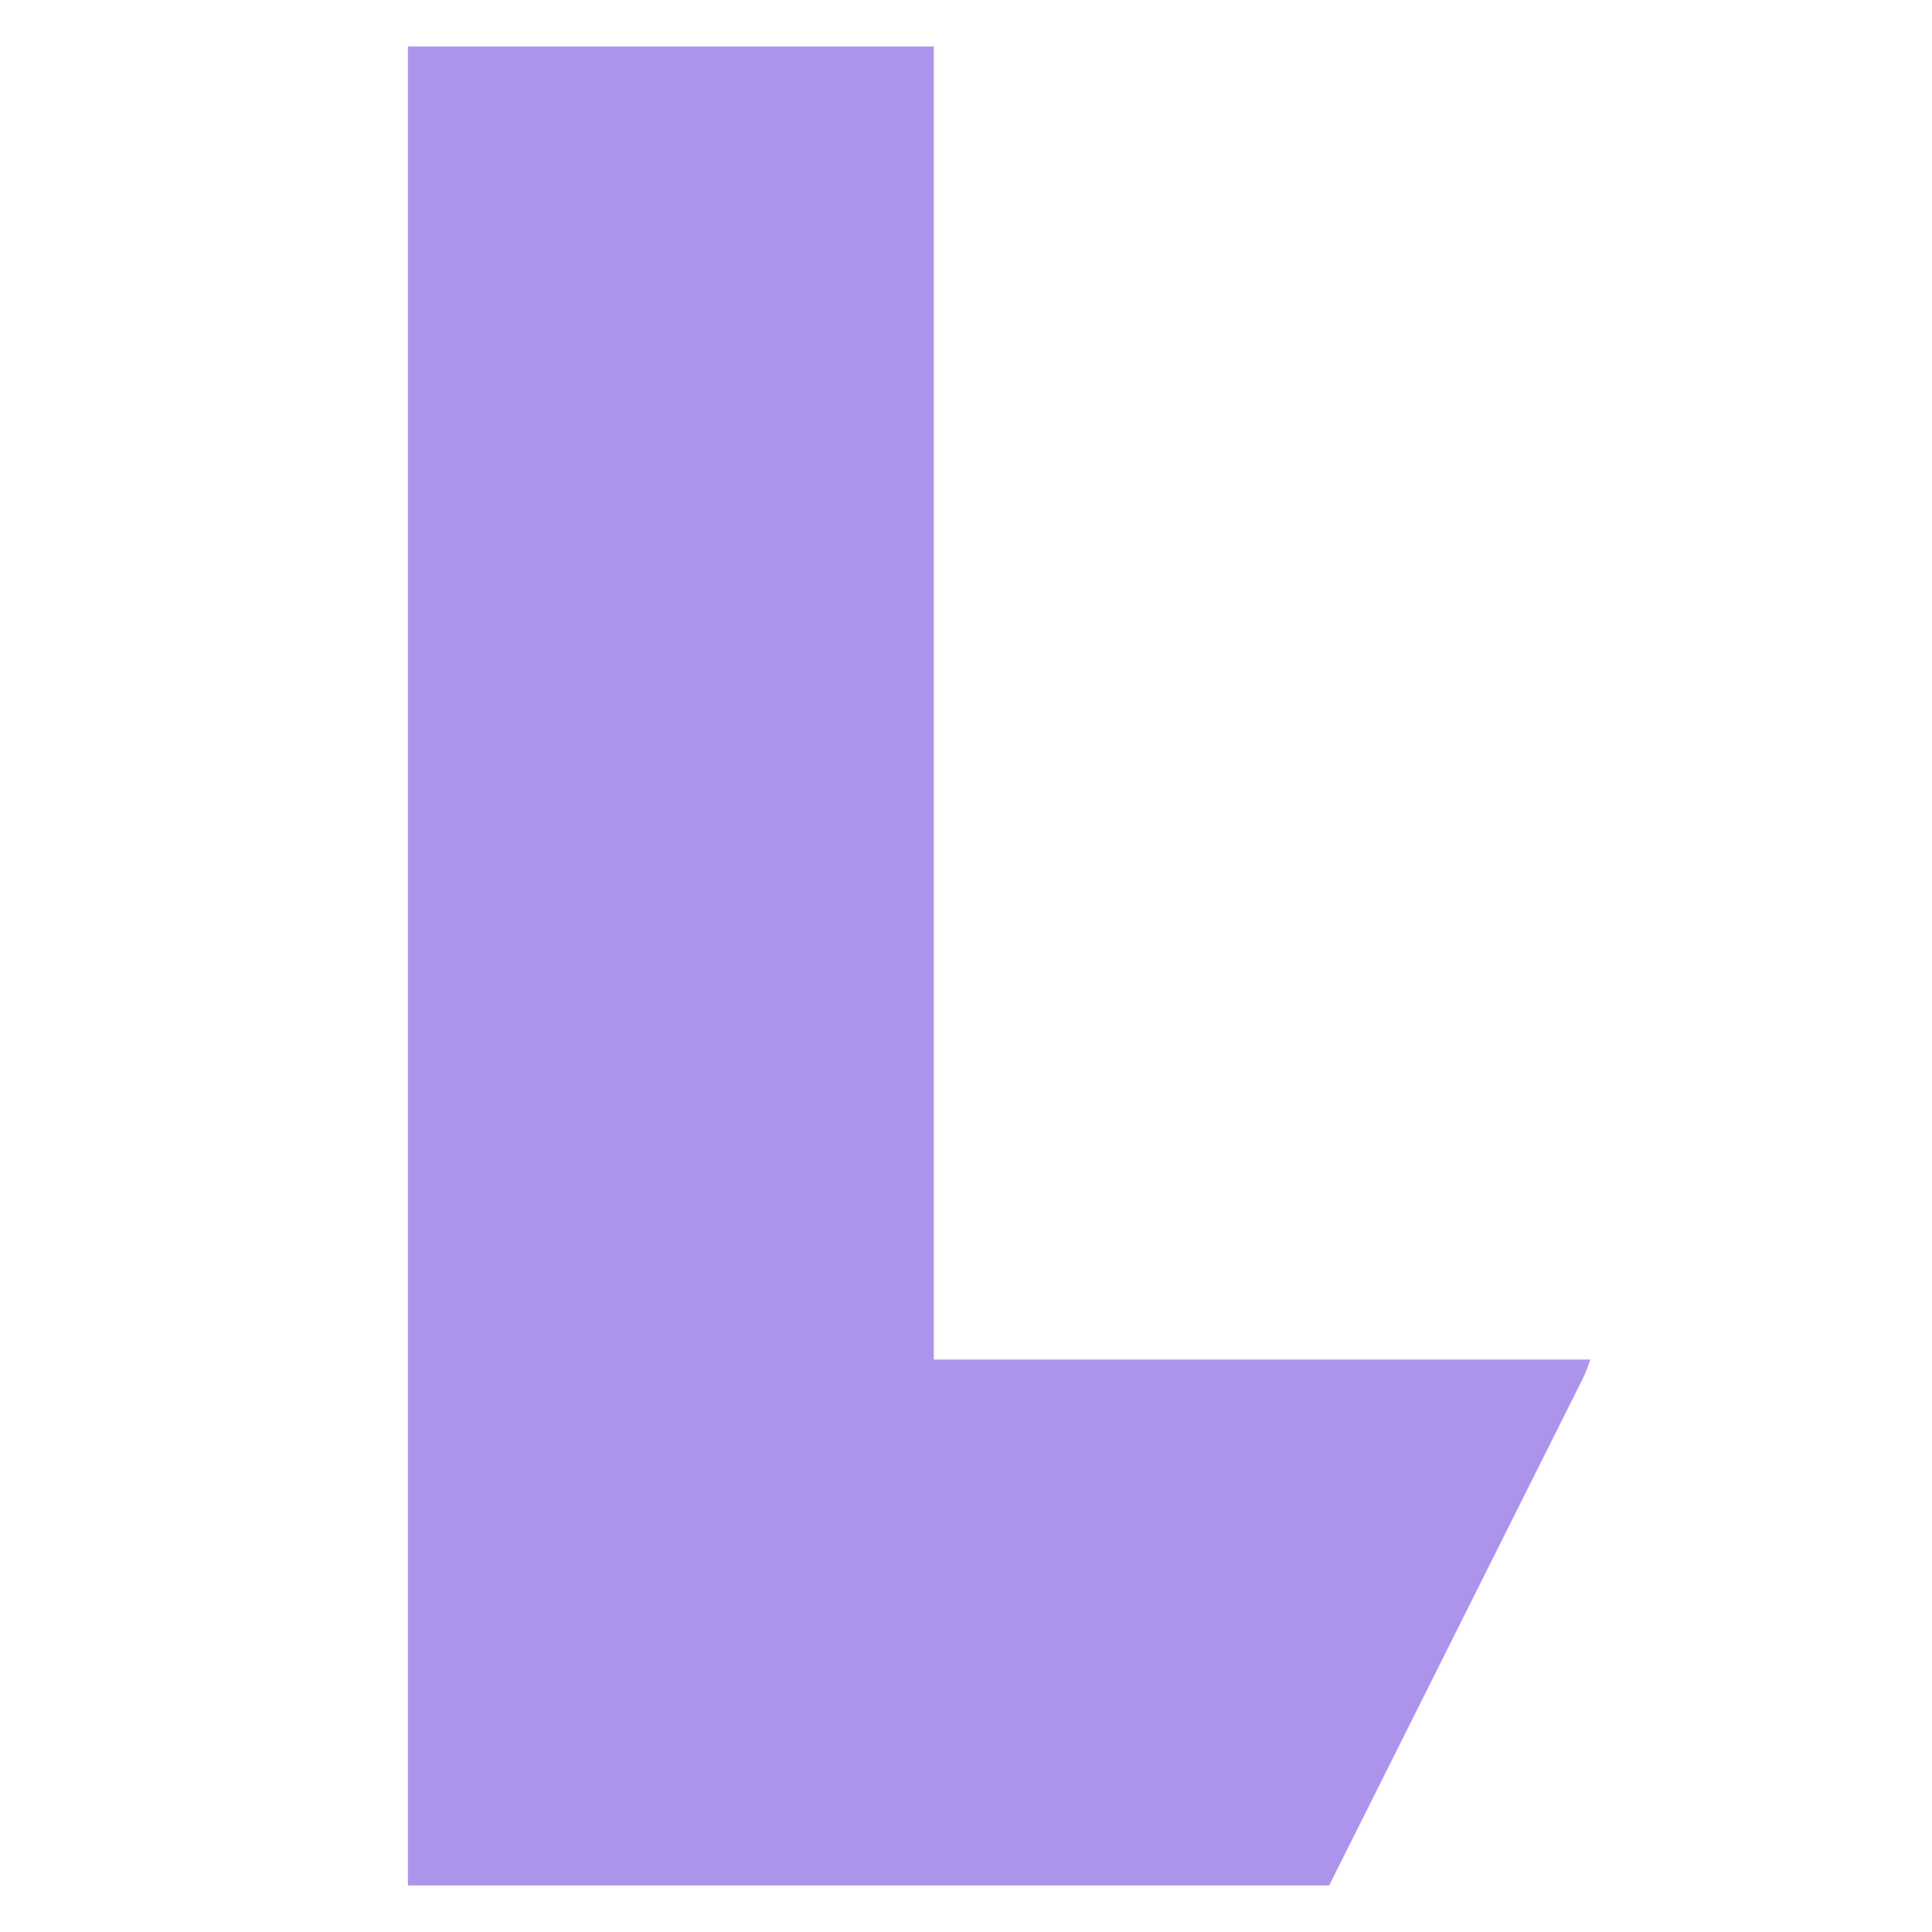 <?xml version="1.0" encoding="UTF-8"?>
<svg version="1.1" xmlns="http://www.w3.org/2000/svg" width="1080" height="1080">
<path d="M0 0 C97.02 0 194.04 0 294 0 C294 242.22 294 484.44 294 734 C415.11 734 536.22 734 661 734 C659.641 738.078 658.392 741.465 656.505 745.236 C655.746 746.759 655.746 746.759 654.972 748.313 C654.418 749.416 653.864 750.519 653.293 751.655 C652.704 752.833 652.116 754.012 651.51 755.226 C649.877 758.496 648.239 761.764 646.6 765.032 C644.806 768.61 643.018 772.191 641.228 775.771 C637.754 782.72 634.276 789.667 630.797 796.613 C626.772 804.649 622.752 812.686 618.733 820.724 C608.118 841.943 597.496 863.159 586.875 884.375 C563.156 931.771 539.438 979.168 515 1028 C345.05 1028 175.1 1028 0 1028 C0 688.76 0 349.52 0 0 Z " fill="#AC94EC" transform="translate(228,26)"/>
</svg>

